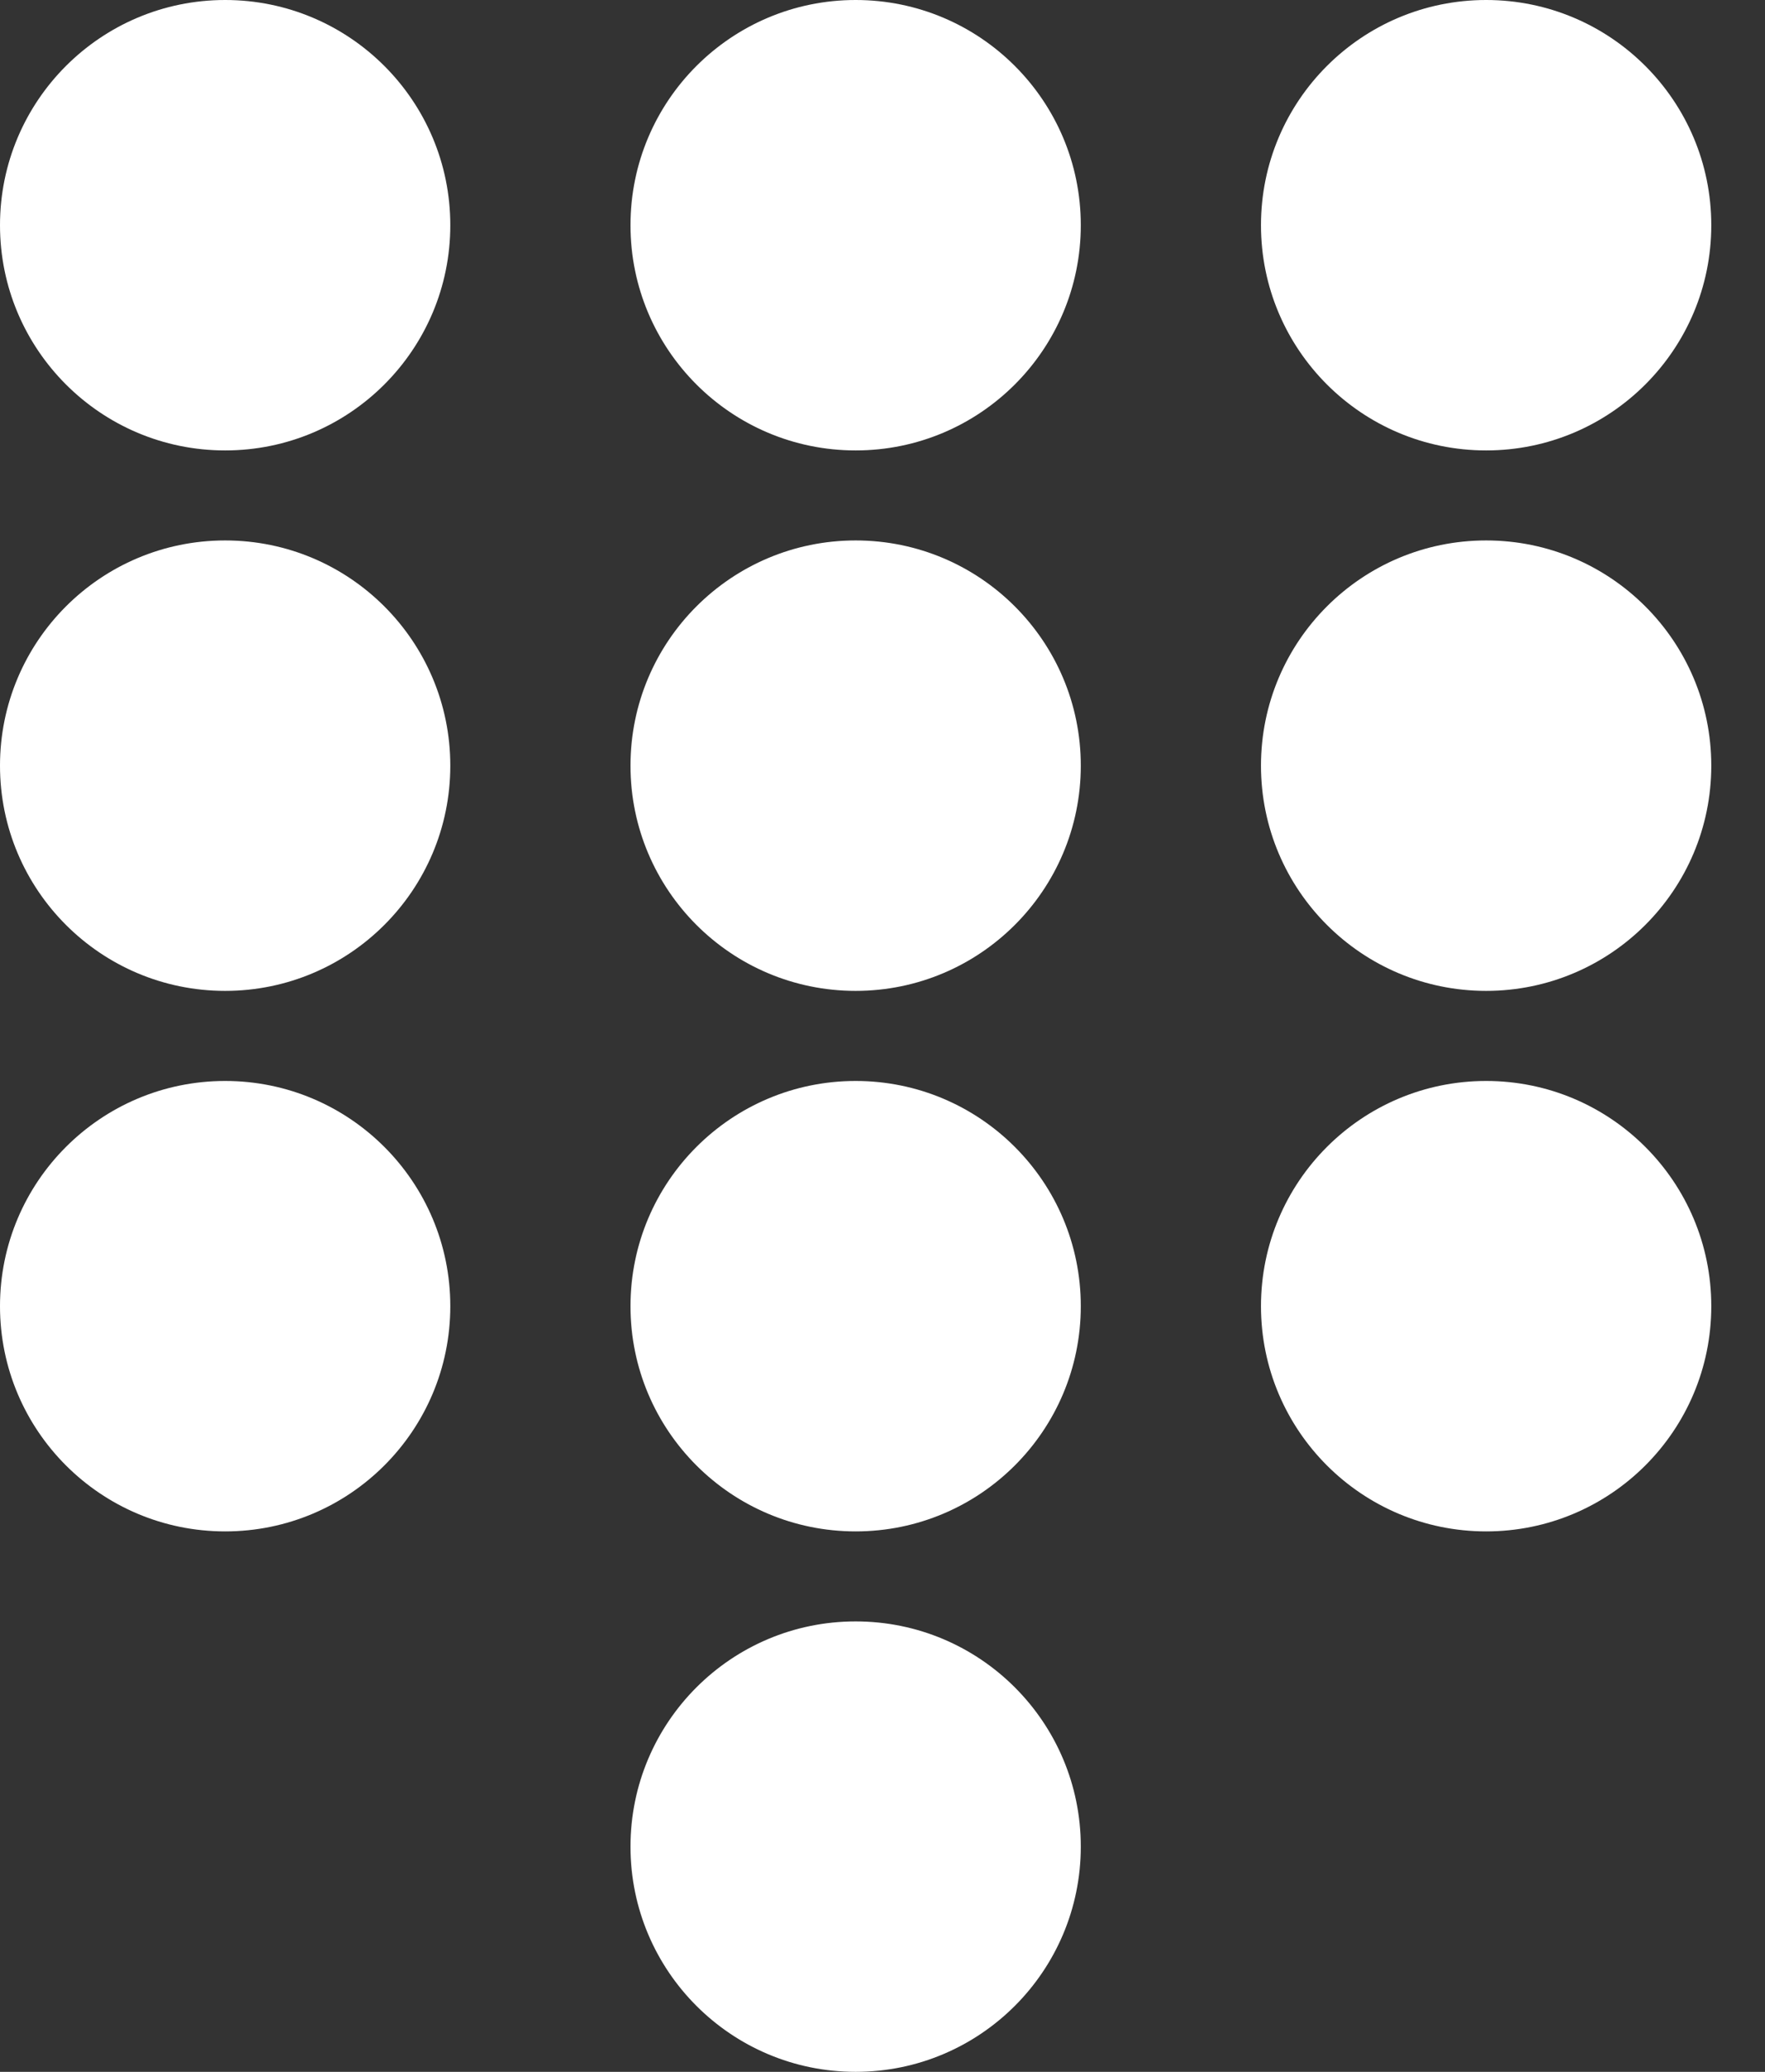 <svg width="23" height="27" viewBox="0 0 23 27" fill="none" xmlns="http://www.w3.org/2000/svg">
<rect x="0" y="0" width="23" height="27" fill="#333333" stroke="none"/>
<ellipse cx="2.934" cy="2.935" rx="2.934" ry="2.935" fill="white"/>
<ellipse cx="2.934" cy="9.978" rx="2.934" ry="2.935" fill="white"/>
<ellipse cx="2.934" cy="17.022" rx="2.934" ry="2.935" fill="white"/>
<ellipse cx="11.15" cy="2.935" rx="2.934" ry="2.935" fill="white"/>
<ellipse cx="11.15" cy="9.978" rx="2.934" ry="2.935" fill="white"/>
<ellipse cx="11.15" cy="17.022" rx="2.934" ry="2.935" fill="white"/>
<ellipse cx="11.15" cy="24.065" rx="2.934" ry="2.935" fill="white"/>
<ellipse cx="19.366" cy="2.935" rx="2.934" ry="2.935" fill="white"/>
<ellipse cx="19.366" cy="9.978" rx="2.934" ry="2.935" fill="white"/>
<ellipse cx="19.366" cy="17.022" rx="2.934" ry="2.935" fill="white"/>
</svg>
